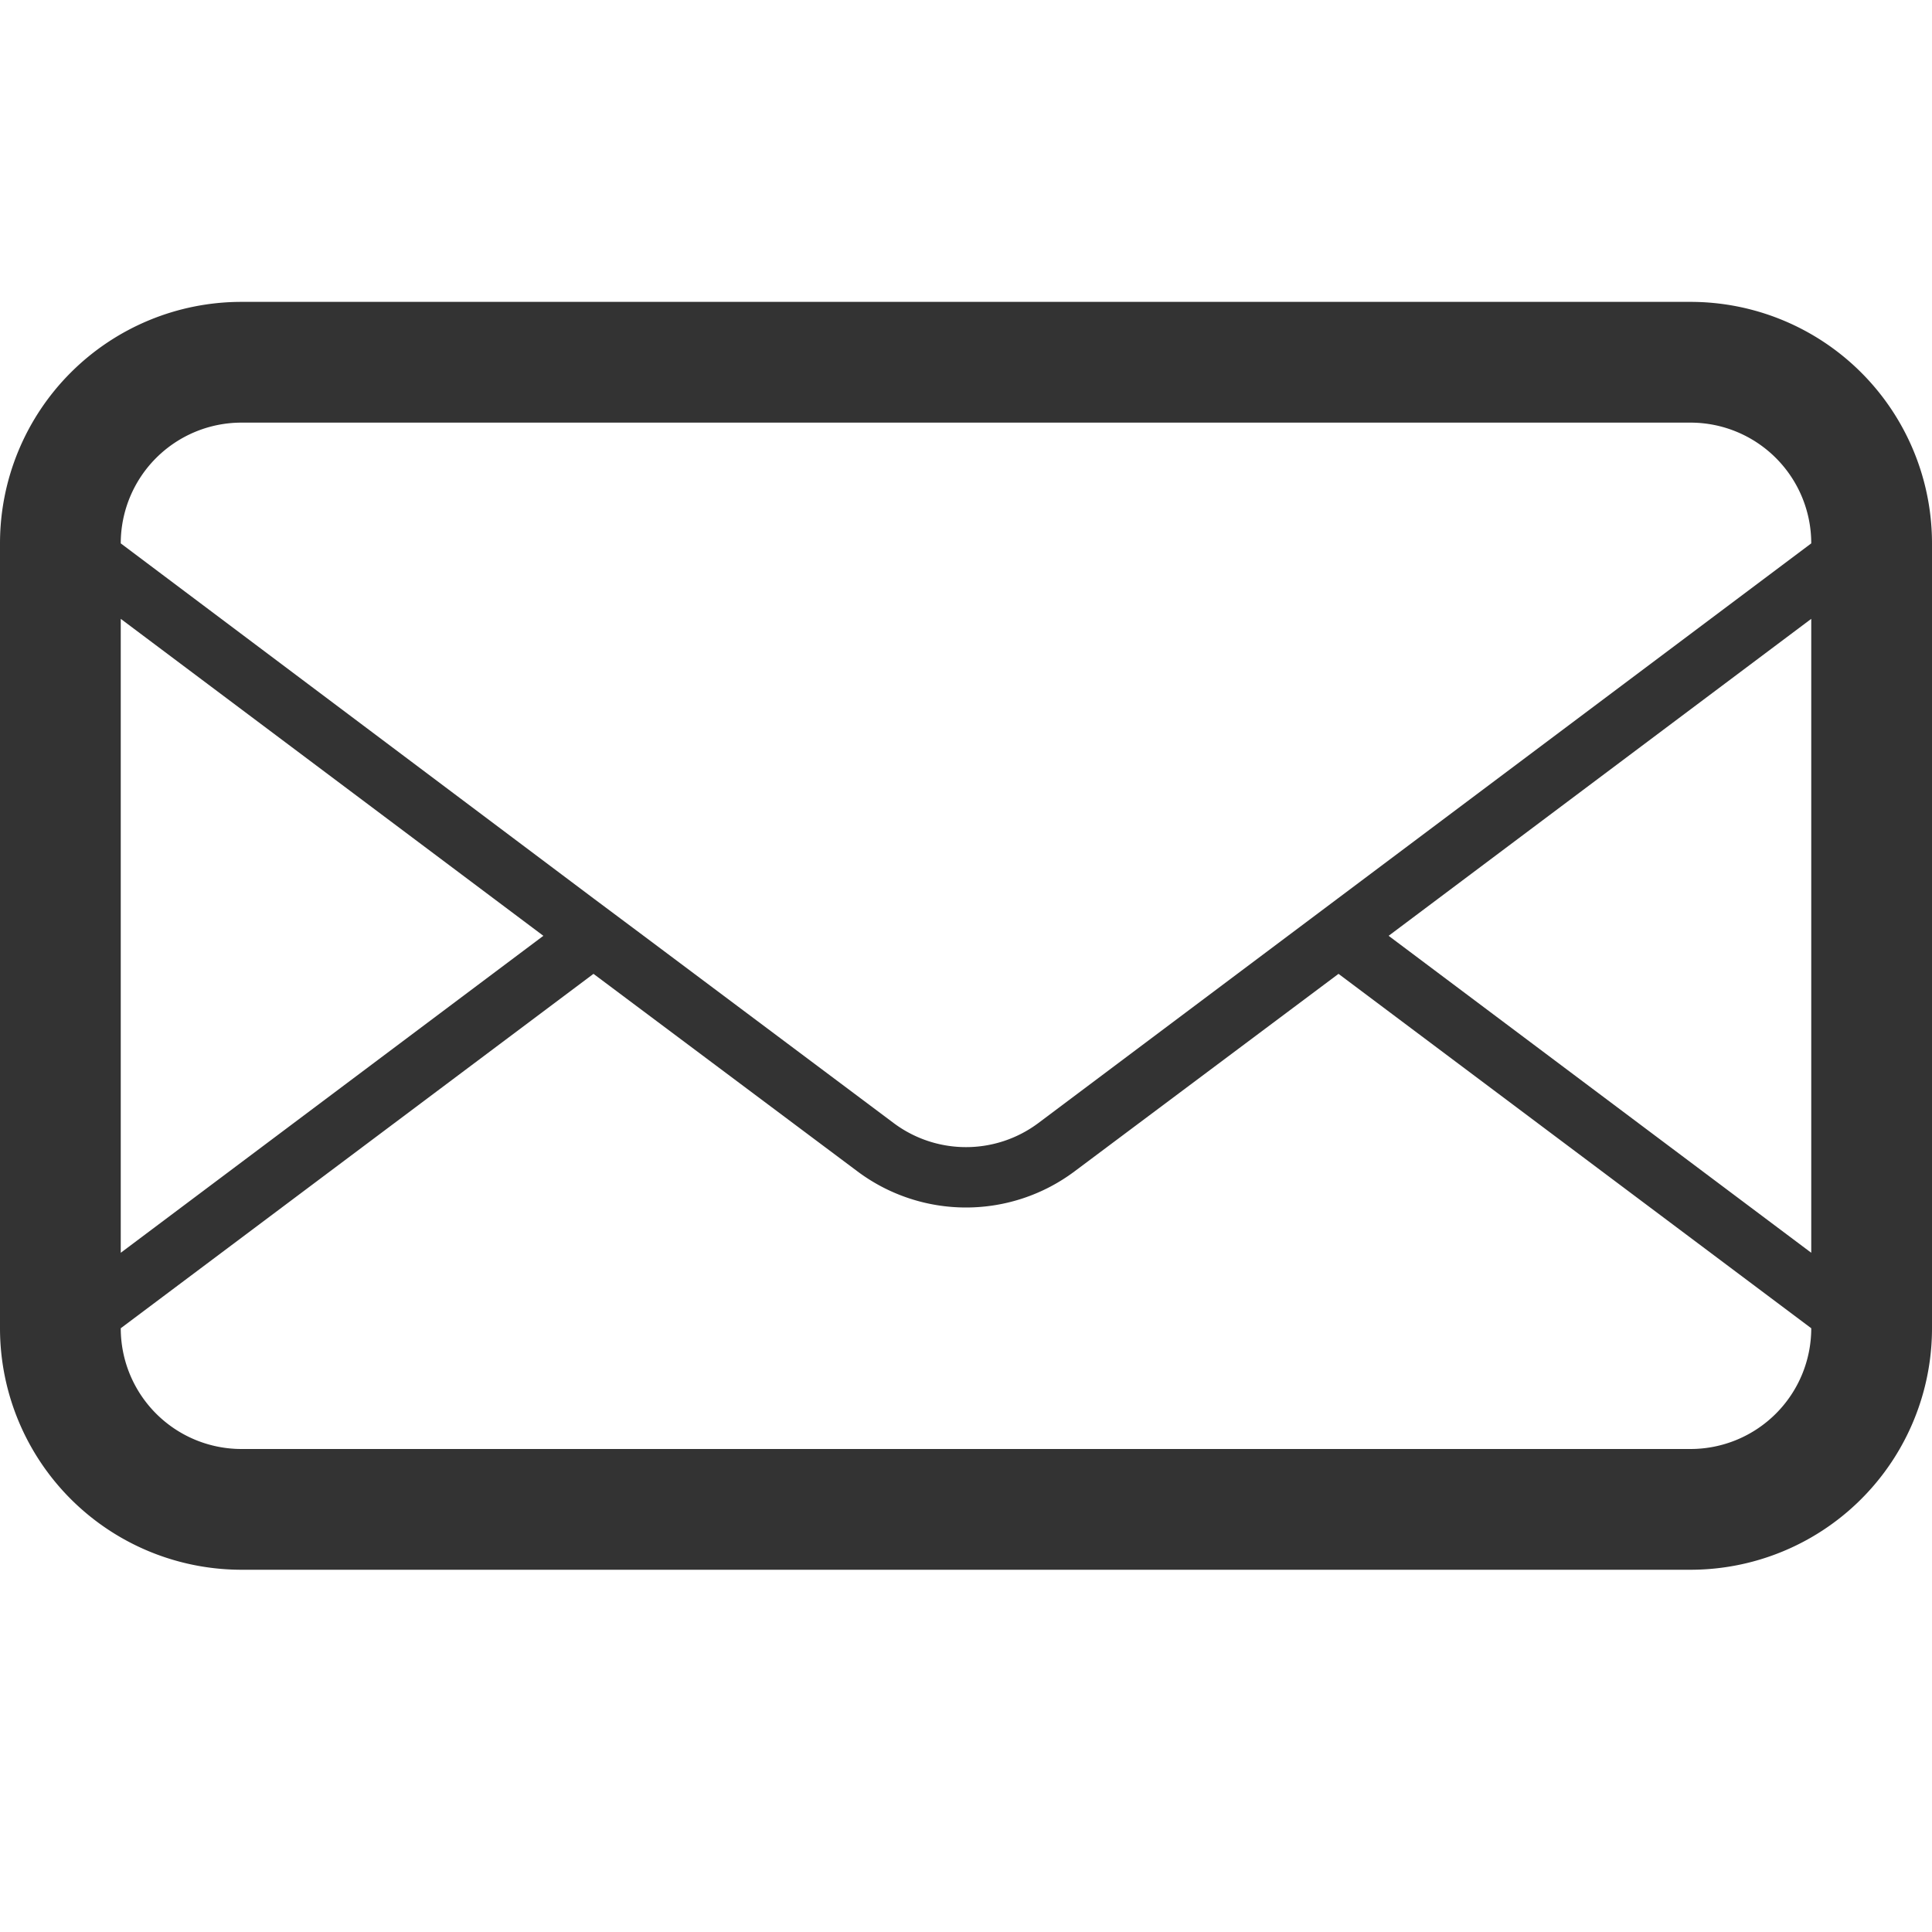 <svg id="Layer_1" data-name="Layer 1" xmlns="http://www.w3.org/2000/svg" viewBox="0 0 32 32"><title>icon-email</title><path id="mail" d="M28,5H4A4,4,0,0,0,0,9V22a4,4,0,0,0,4,4H28a4,4,0,0,0,4-4V9A4,4,0,0,0,28,5ZM2,10.25,9,15.5,2,20.75ZM30,22a2,2,0,0,1-2,2H4a2,2,0,0,1-2-2l7.83-5.87L14.2,19.4a3,3,0,0,0,3.6,0l4.37-3.27L30,22Zm0-1.25L23,15.5l7-5.25ZM17.2,18.6a2,2,0,0,1-2.4,0l-4.14-3.1-.83-.62L2,9H2A2,2,0,0,1,4,7H28a2,2,0,0,1,2,2Z" style="fill:#333"/></svg>
